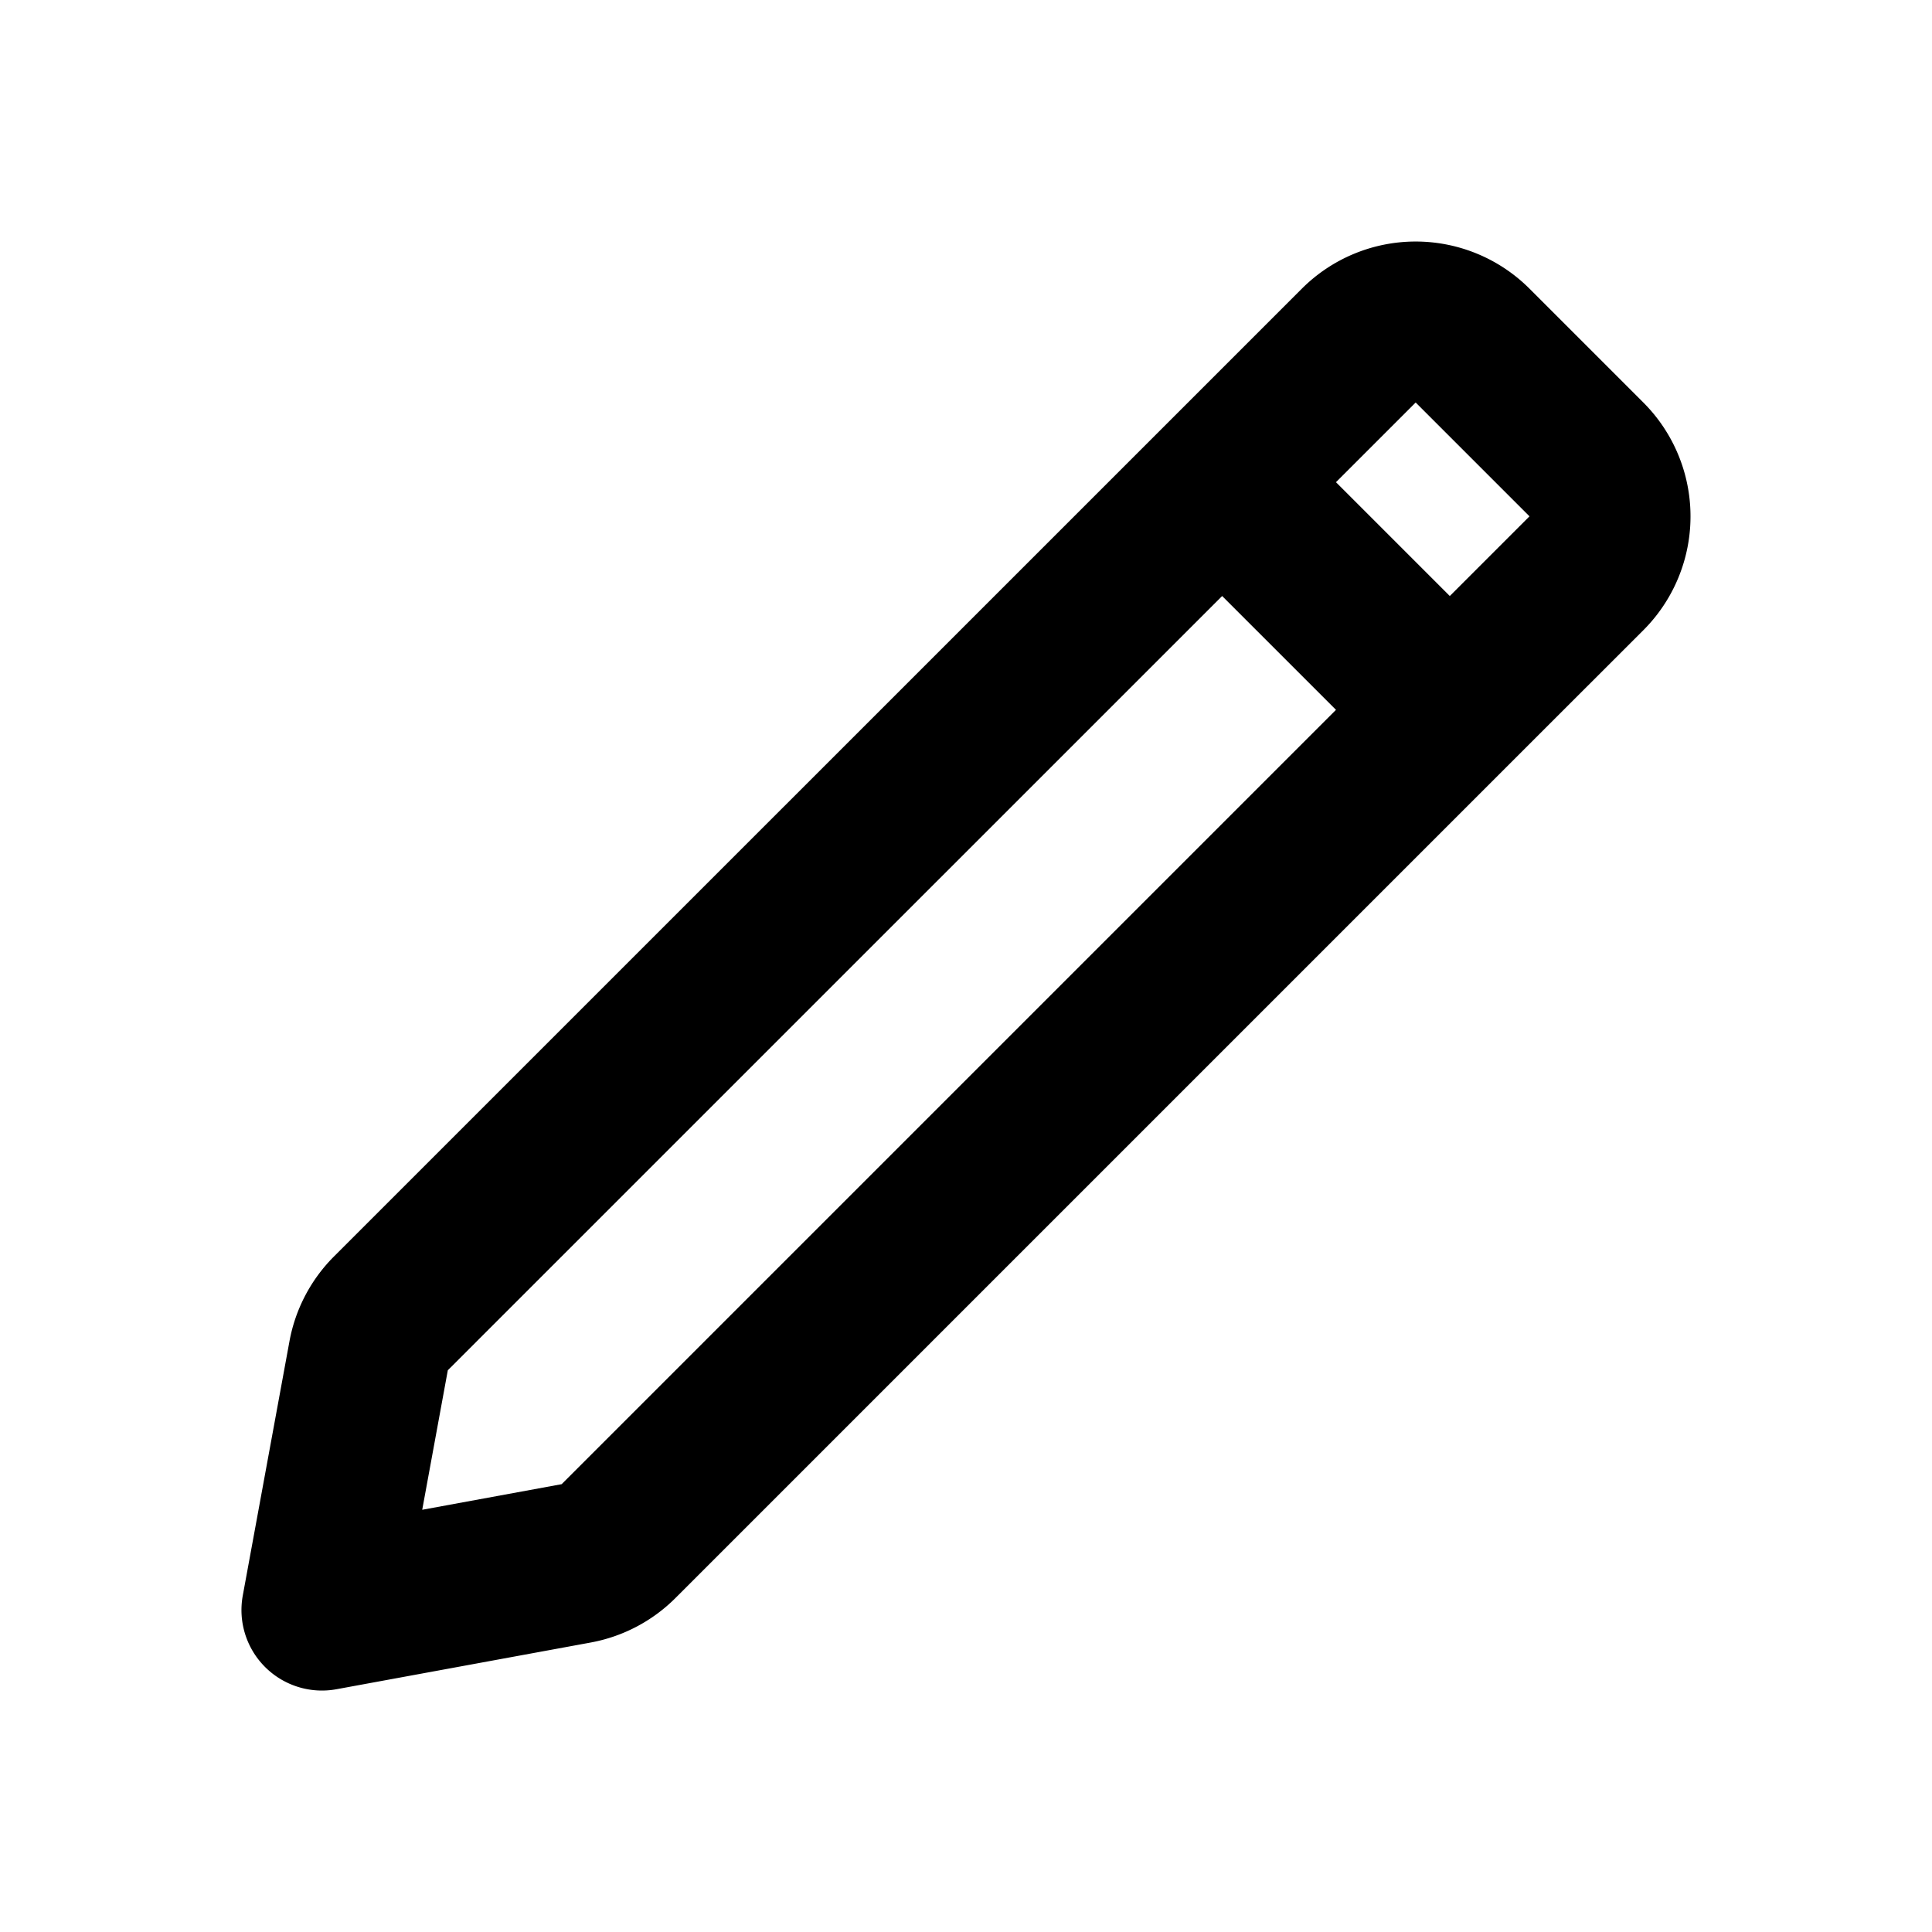 <svg xmlns:xlink="http://www.w3.org/1999/xlink" xmlns="http://www.w3.org/2000/svg" class="icon icon--pen" height="20" width="20"><defs><symbol fill="none" viewBox="0 0 24 24" id="pen"><path fill-rule="evenodd" clip-rule="evenodd" d="M16.172 3.586a2 2 0 0 1 2.828 0L20.414 5a2 2 0 0 1 0 2.829l-1.697 1.696L8.391 19.851a2 2 0 0 1-1.053.553l-3.157.58a1 1 0 0 1-1.165-1.164l.58-3.159a2 2 0 0 1 .553-1.053L16.172 3.586Zm1.838 3.818.99-.99L17.586 5l-.99.99 1.414 1.414Zm-2.828 0-9.619 9.618-.318 1.733 1.732-.318 9.619-9.619-1.414-1.414Z" fill="currentColor"></path></symbol></defs><use xlink:href="#pen"></use></svg>